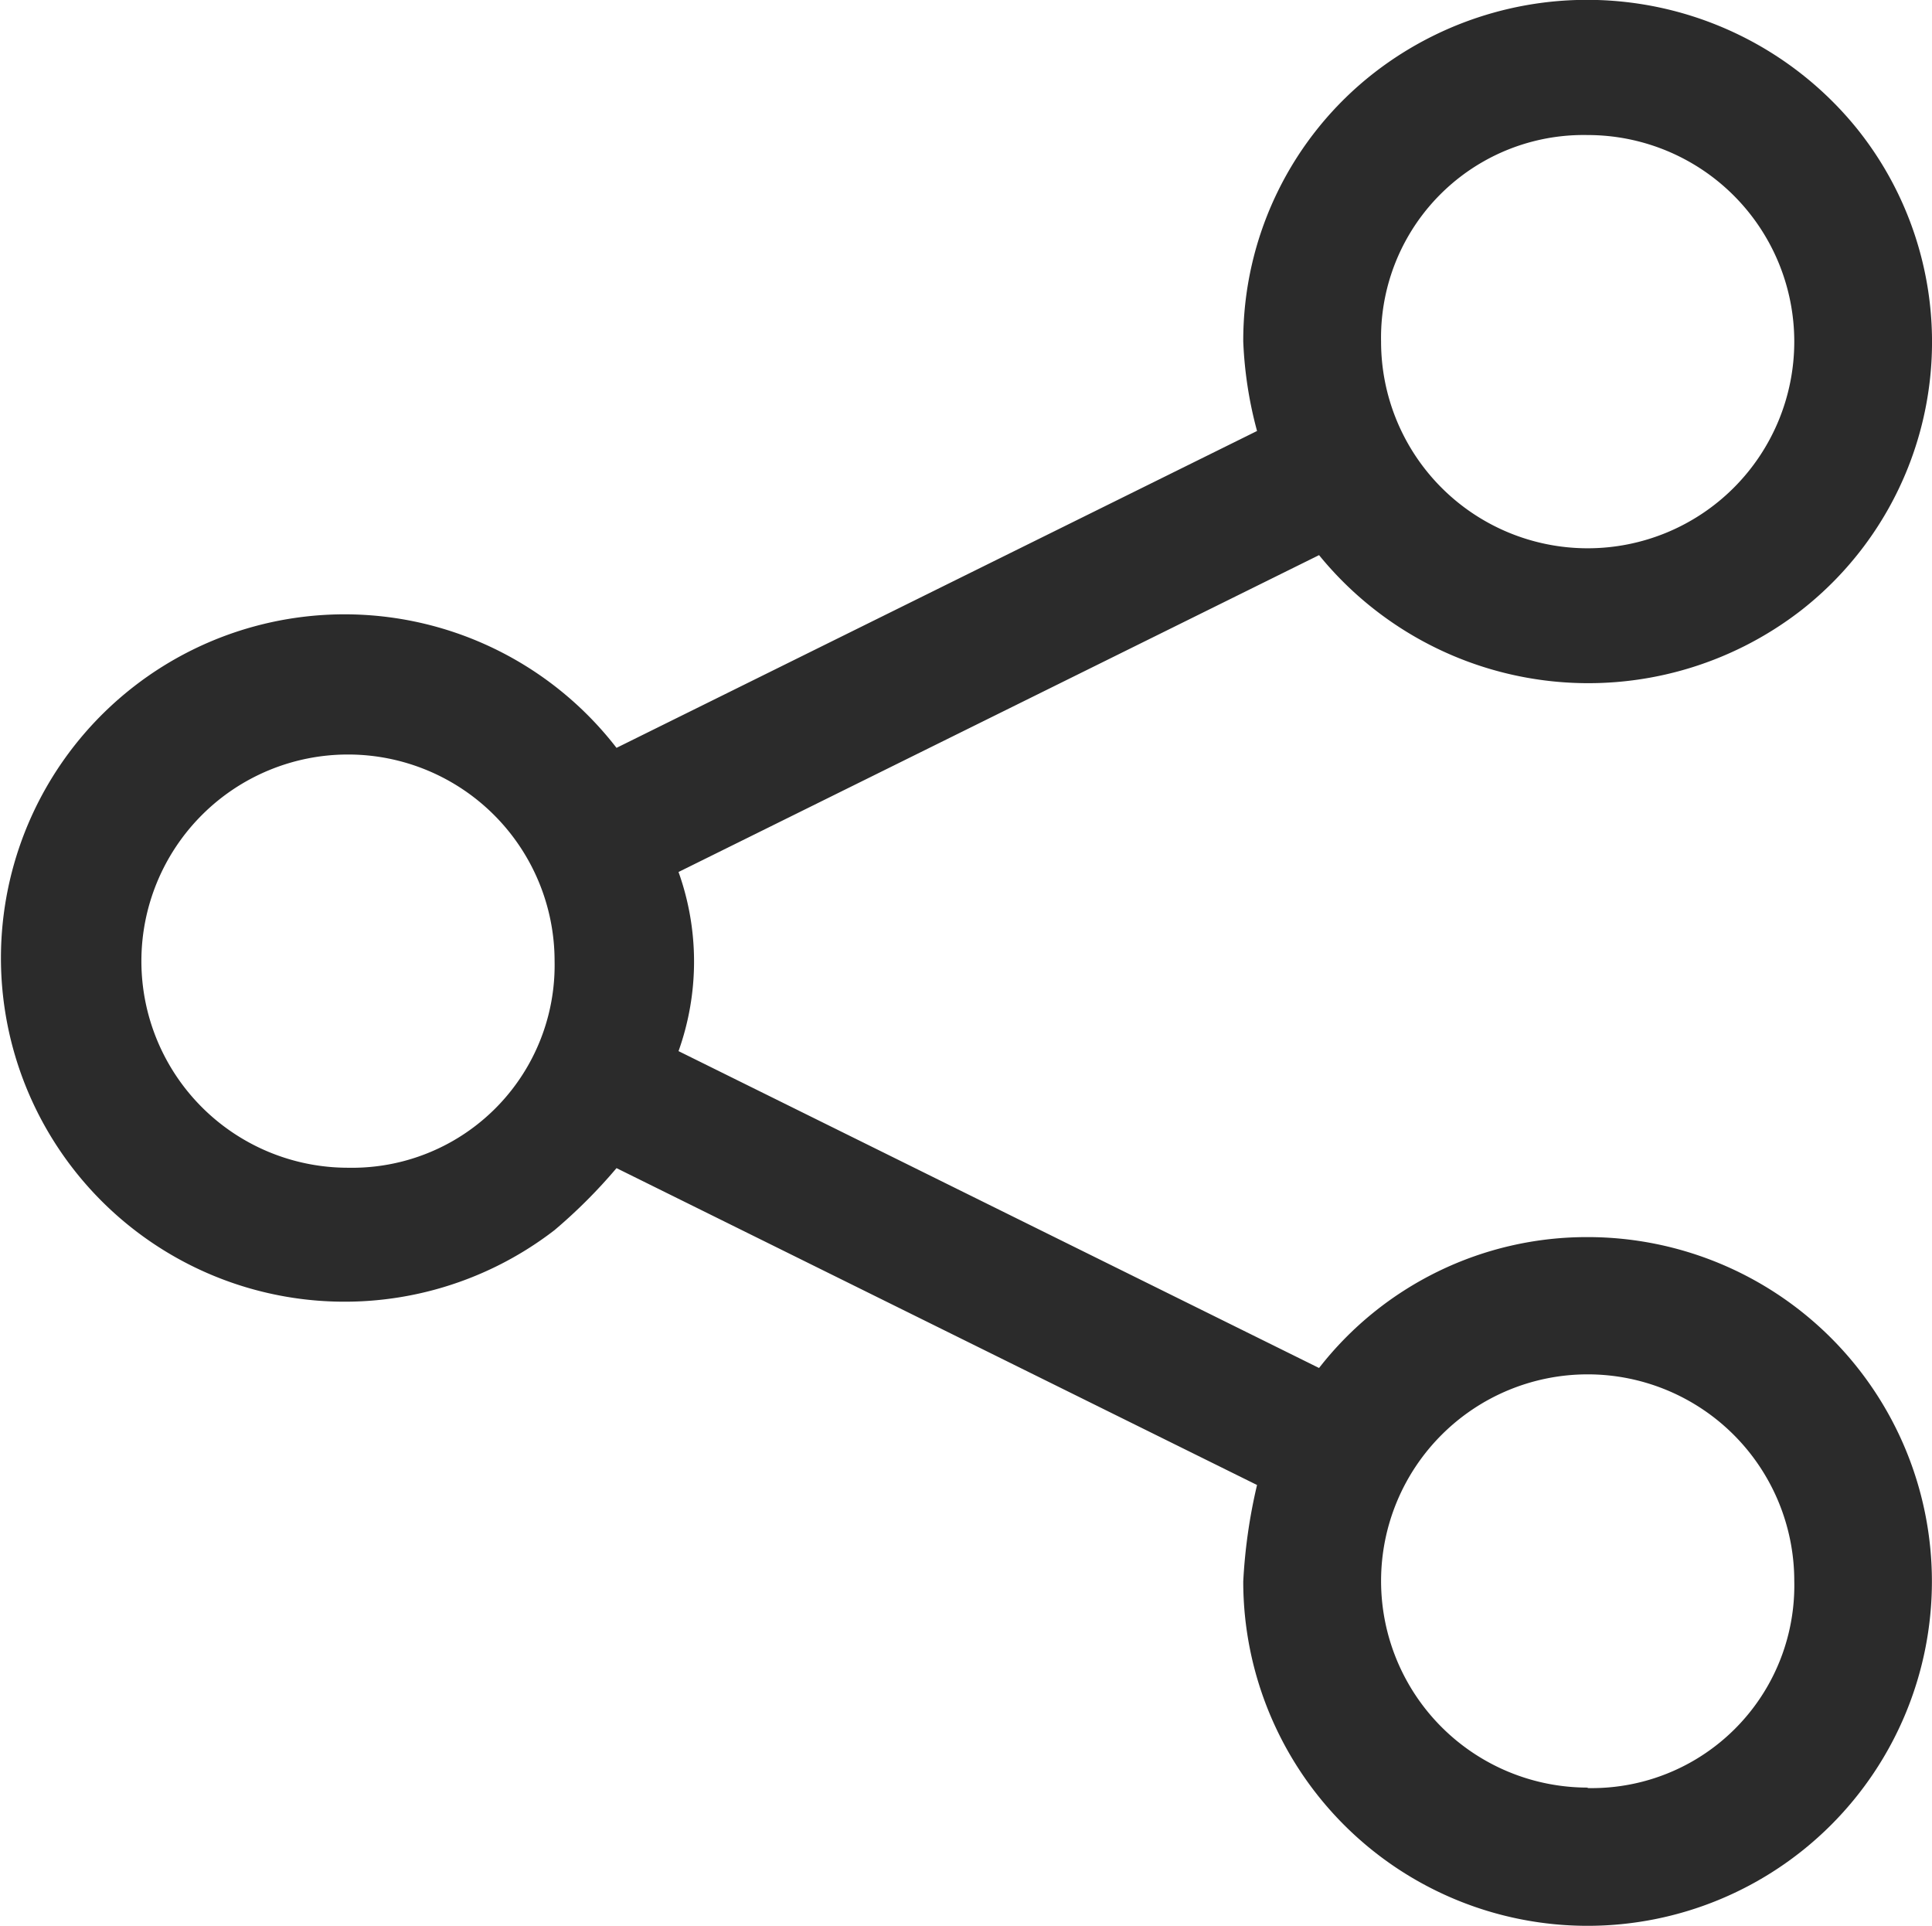 <svg xmlns="http://www.w3.org/2000/svg" width="20.031" height="19.965" viewBox="0 0 20.031 19.965">
  <path id="noun-share-4767182" d="M120.534,48.519a3.519,3.519,0,0,0-2.785,1.357l-6.641-3.285a2.76,2.76,0,0,0,0-1.857l6.641-3.285a3.6,3.6,0,0,0,5,.571,3.531,3.531,0,0,0,.571-5,3.6,3.6,0,0,0-5-.571,3.518,3.518,0,0,0-1.357,2.785,4.179,4.179,0,0,0,.143.928l-6.641,3.285a3.563,3.563,0,1,0-.643,5,5.452,5.452,0,0,0,.643-.643l6.641,3.285a5.6,5.6,0,0,0-.143,1,3.57,3.57,0,1,0,3.57-3.57Zm0-11.425a2.142,2.142,0,1,1-2.142,2.142A2.1,2.1,0,0,1,120.534,37.094ZM107.681,47.8a2.142,2.142,0,1,1,2.142-2.142A2.1,2.1,0,0,1,107.681,47.8Zm12.853,6.426a2.142,2.142,0,1,1,2.142-2.142A2.1,2.1,0,0,1,120.534,54.231Z" transform="translate(-104.073 -35.694)" fill="#2b2b2b"/>
</svg>
